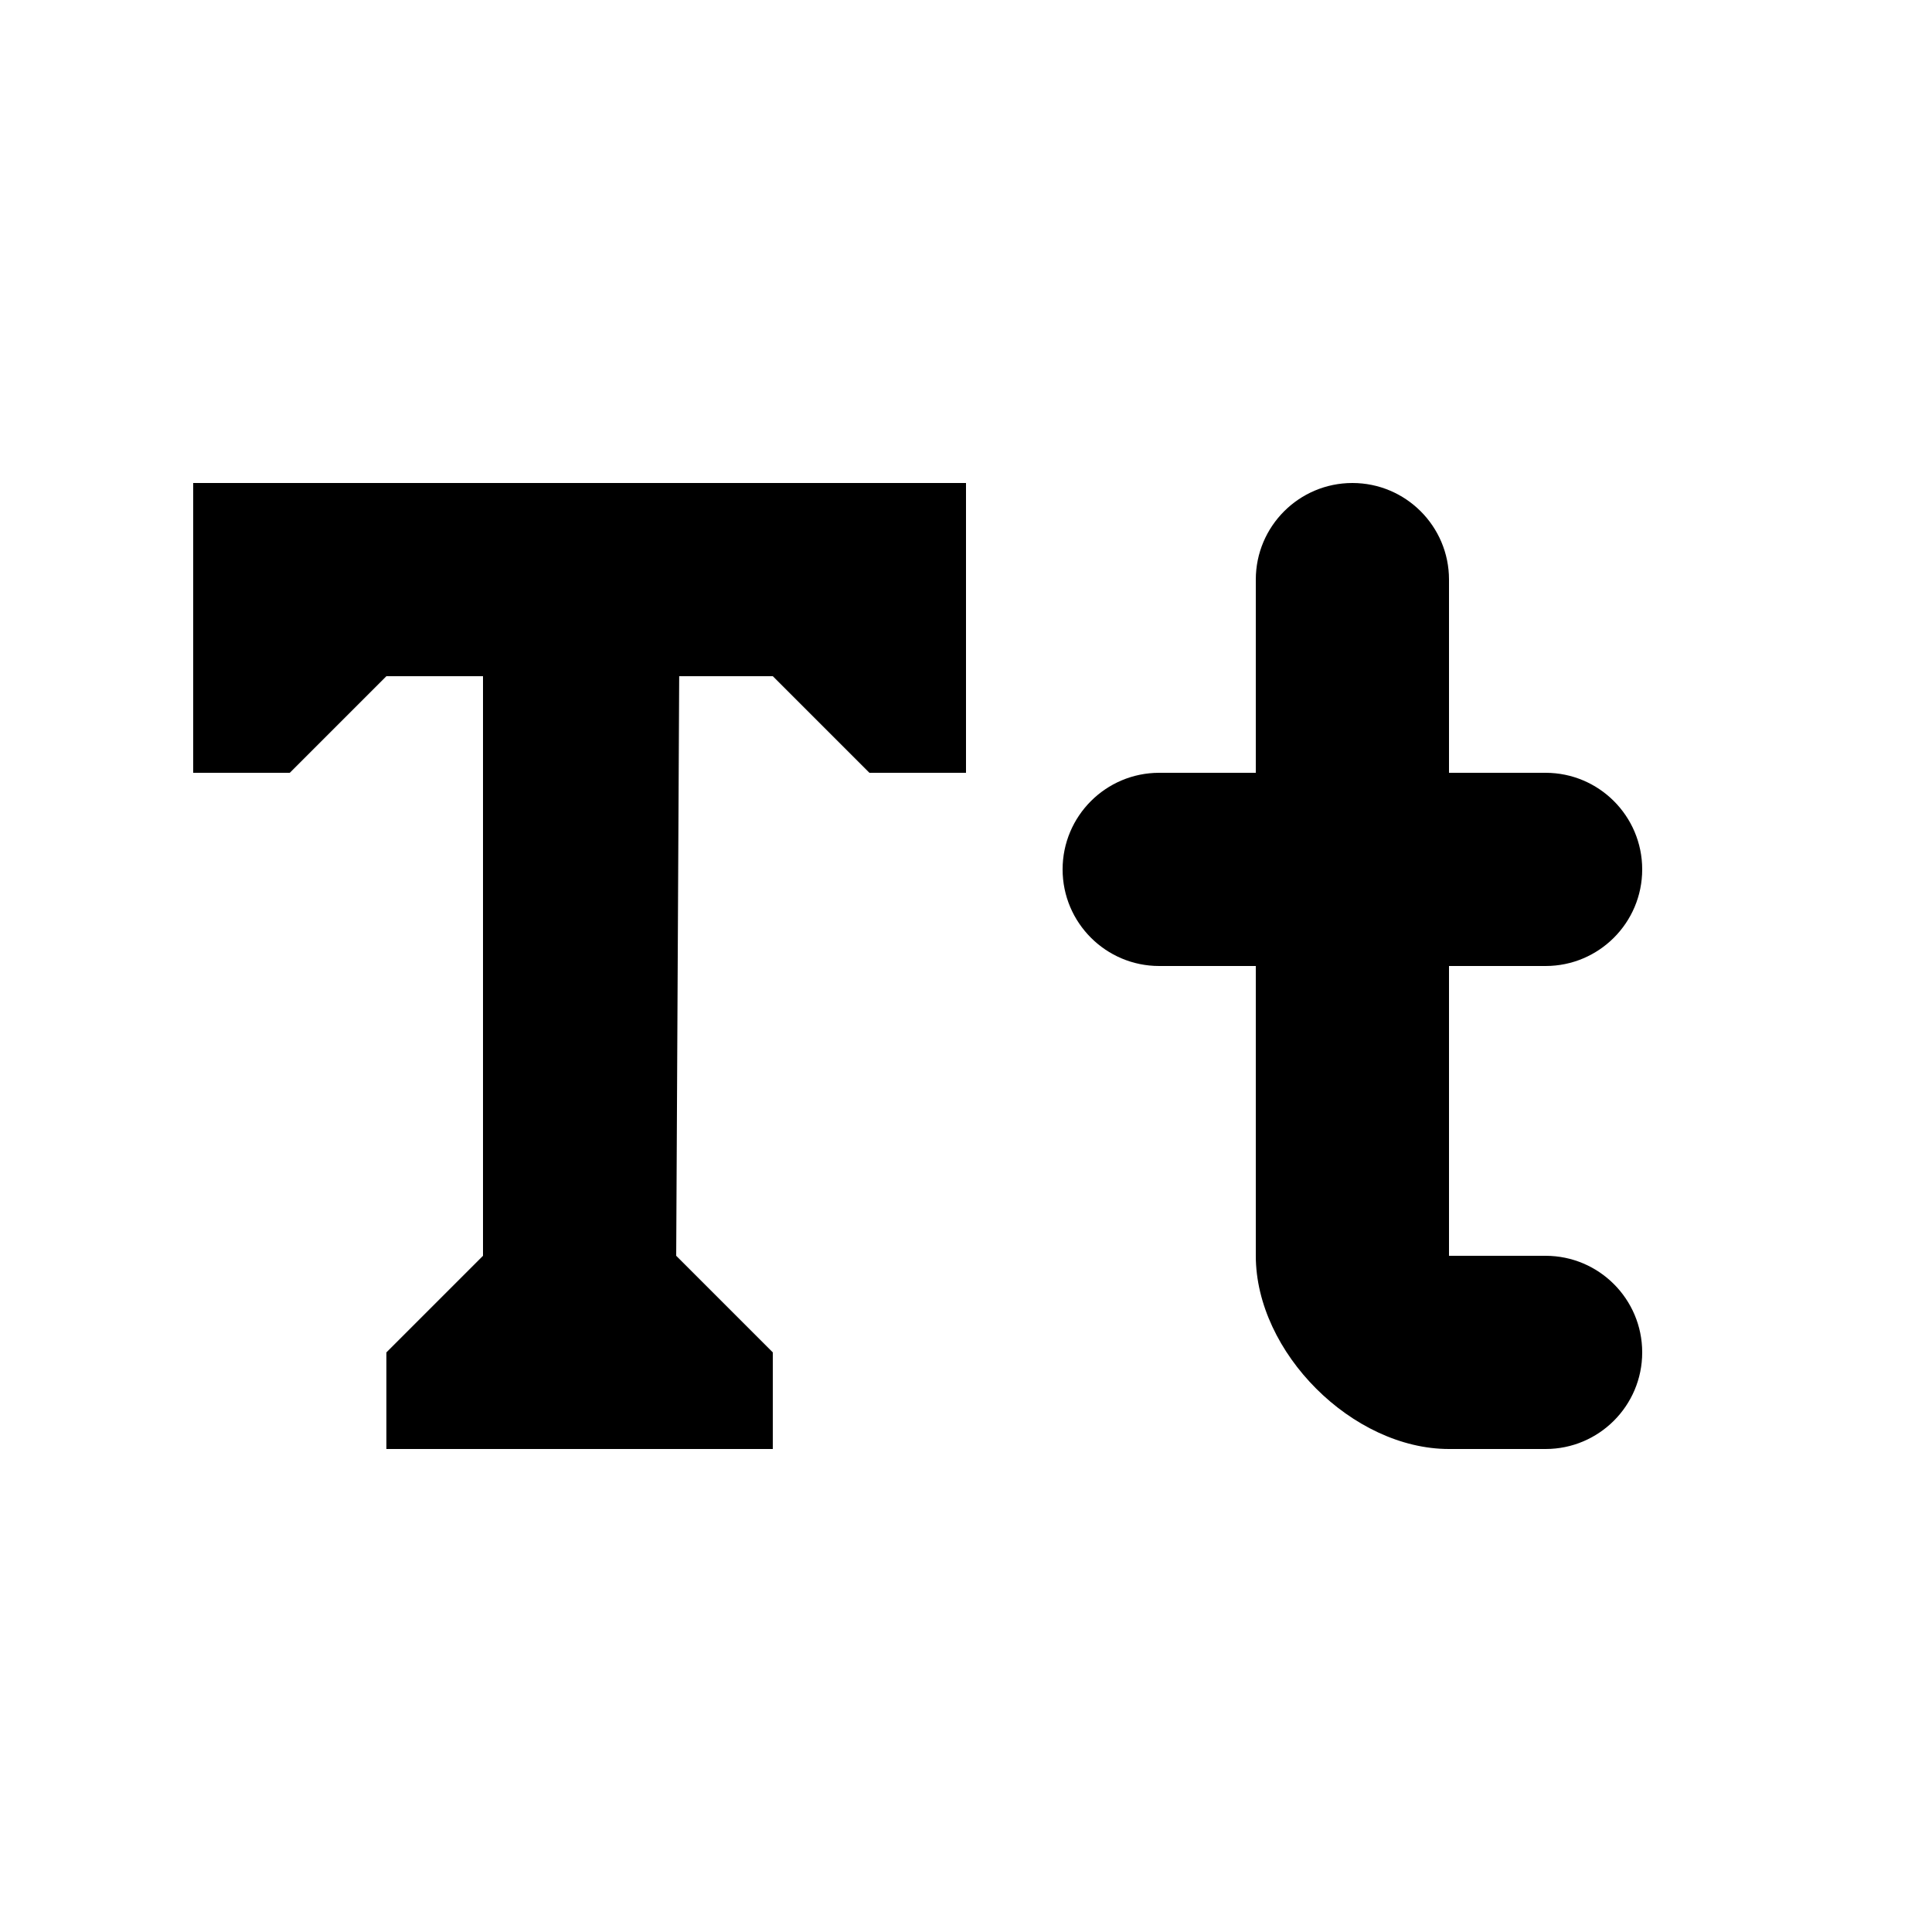 <?xml version="1.0" encoding="UTF-8" standalone="no"?>
<!-- Created with Inkscape (http://www.inkscape.org/) -->

<svg
   xmlns:dc="http://purl.org/dc/elements/1.1/"
   xmlns:cc="http://creativecommons.org/ns#"
   xmlns:rdf="http://www.w3.org/1999/02/22-rdf-syntax-ns#"
   xmlns:svg="http://www.w3.org/2000/svg"
   xmlns="http://www.w3.org/2000/svg"
   xmlns:sodipodi="http://sodipodi.sourceforge.net/DTD/sodipodi-0.dtd"
   xmlns:inkscape="http://www.inkscape.org/namespaces/inkscape"
   width="20"
   height="20"
   id="svg4863"
   version="1.1"
   inkscape:version="0.48.5 r10040"
   sodipodi:docname="font.svg"
   inkscape:export-filename="/Users/saman/work_repos/base/latest/icons/text-vertical-center.png"
   inkscape:export-xdpi="180"
   inkscape:export-ydpi="180">
  <defs
     id="defs4865" />
  <sodipodi:namedview
     id="base"
     pagecolor="#ffffff"
     bordercolor="#666666"
     borderopacity="1.0"
     inkscape:pageopacity="0.0"
     inkscape:pageshadow="2"
     inkscape:zoom="0.1767767"
     inkscape:cx="241.6521"
     inkscape:cy="-254.13694"
     inkscape:document-units="px"
     inkscape:current-layer="layer1"
     showgrid="false"
     inkscape:snap-bbox="true"
     inkscape:snap-nodes="true"
     inkscape:window-width="1608"
     inkscape:window-height="970"
     inkscape:window-x="181"
     inkscape:window-y="0"
     inkscape:window-maximized="0"
     showguides="false"
     inkscape:guide-bbox="true">
    <inkscape:grid
       type="xygrid"
       id="grid4886"
       empspacing="5"
       visible="true"
       enabled="true"
       snapvisiblegridlinesonly="true" />
    <sodipodi:guide
       orientation="0,1"
       position="22,15"
       id="guide6423" />
    <sodipodi:guide
       orientation="0,1"
       position="21,5"
       id="guide6425" />
    <sodipodi:guide
       orientation="0,1"
       position="33,95"
       id="guide7108" />
  </sodipodi:namedview>
  <g
     inkscape:label="Layer 1"
     inkscape:groupmode="layer"
     id="layer1"
     transform="translate(0,-1032.362)">
    <g
       transform="matrix(2,0,0,1.75,-540,-1081.777)"
       id="g5863" />
    <g
       id="g7094" />
    <g
       id="g7250"
       transform="translate(-137,20)">
      <g
         id="g7164"
         transform="translate(71,10)">
        <path
           sodipodi:nodetypes="cccccccccccccccccccc"
           style="color:#000000;fill:#000000;fill-opacity:1;fill-rule:nonzero;stroke:none;stroke-width:2;marker:none;visibility:visible;display:inline;overflow:visible;enable-background:accumulate"
           d="m 149,-25 0,3 1,0 1,-1 1,0 0,6 -1,1 0,1 4,0 0,-1 -1,-1 0.031,-6 0.969,0 1,1 1,0 0,-3 -2.938,0 -2.062,0 -3,0 z"
           transform="translate(-81,1032.362)"
           id="path7166"
           inkscape:connector-curvature="0" />
      </g>
      <path
         sodipodi:nodetypes="sscssscsccssccssscss"
         inkscape:connector-curvature="0"
         id="path7168-2"
         d="m 151,1017.362 c -0.552,0 -1,0.448 -1,1 l 0,2 -1,0 c -0.552,0 -1,0.448 -1,1 0,0.552 0.448,1 1,1 l 1,0 0,3 c 0,1 1,2 2,2 l 1,0 c 0.552,0 1,-0.448 1,-1 0,-0.552 -0.448,-1 -1,-1 l -1,0 0,-3 1,0 c 0.552,0 1,-0.448 1,-1 0,-0.552 -0.448,-1 -1,-1 l -1,0 0,-2 c 0,-0.552 -0.448,-1 -1,-1 z"
         style="color:#000000;fill:#000000;fill-opacity:1;fill-rule:nonzero;stroke:none;stroke-width:2;marker:none;visibility:visible;display:inline;overflow:visible;enable-background:accumulate" />
    </g>
  </g>
</svg>
